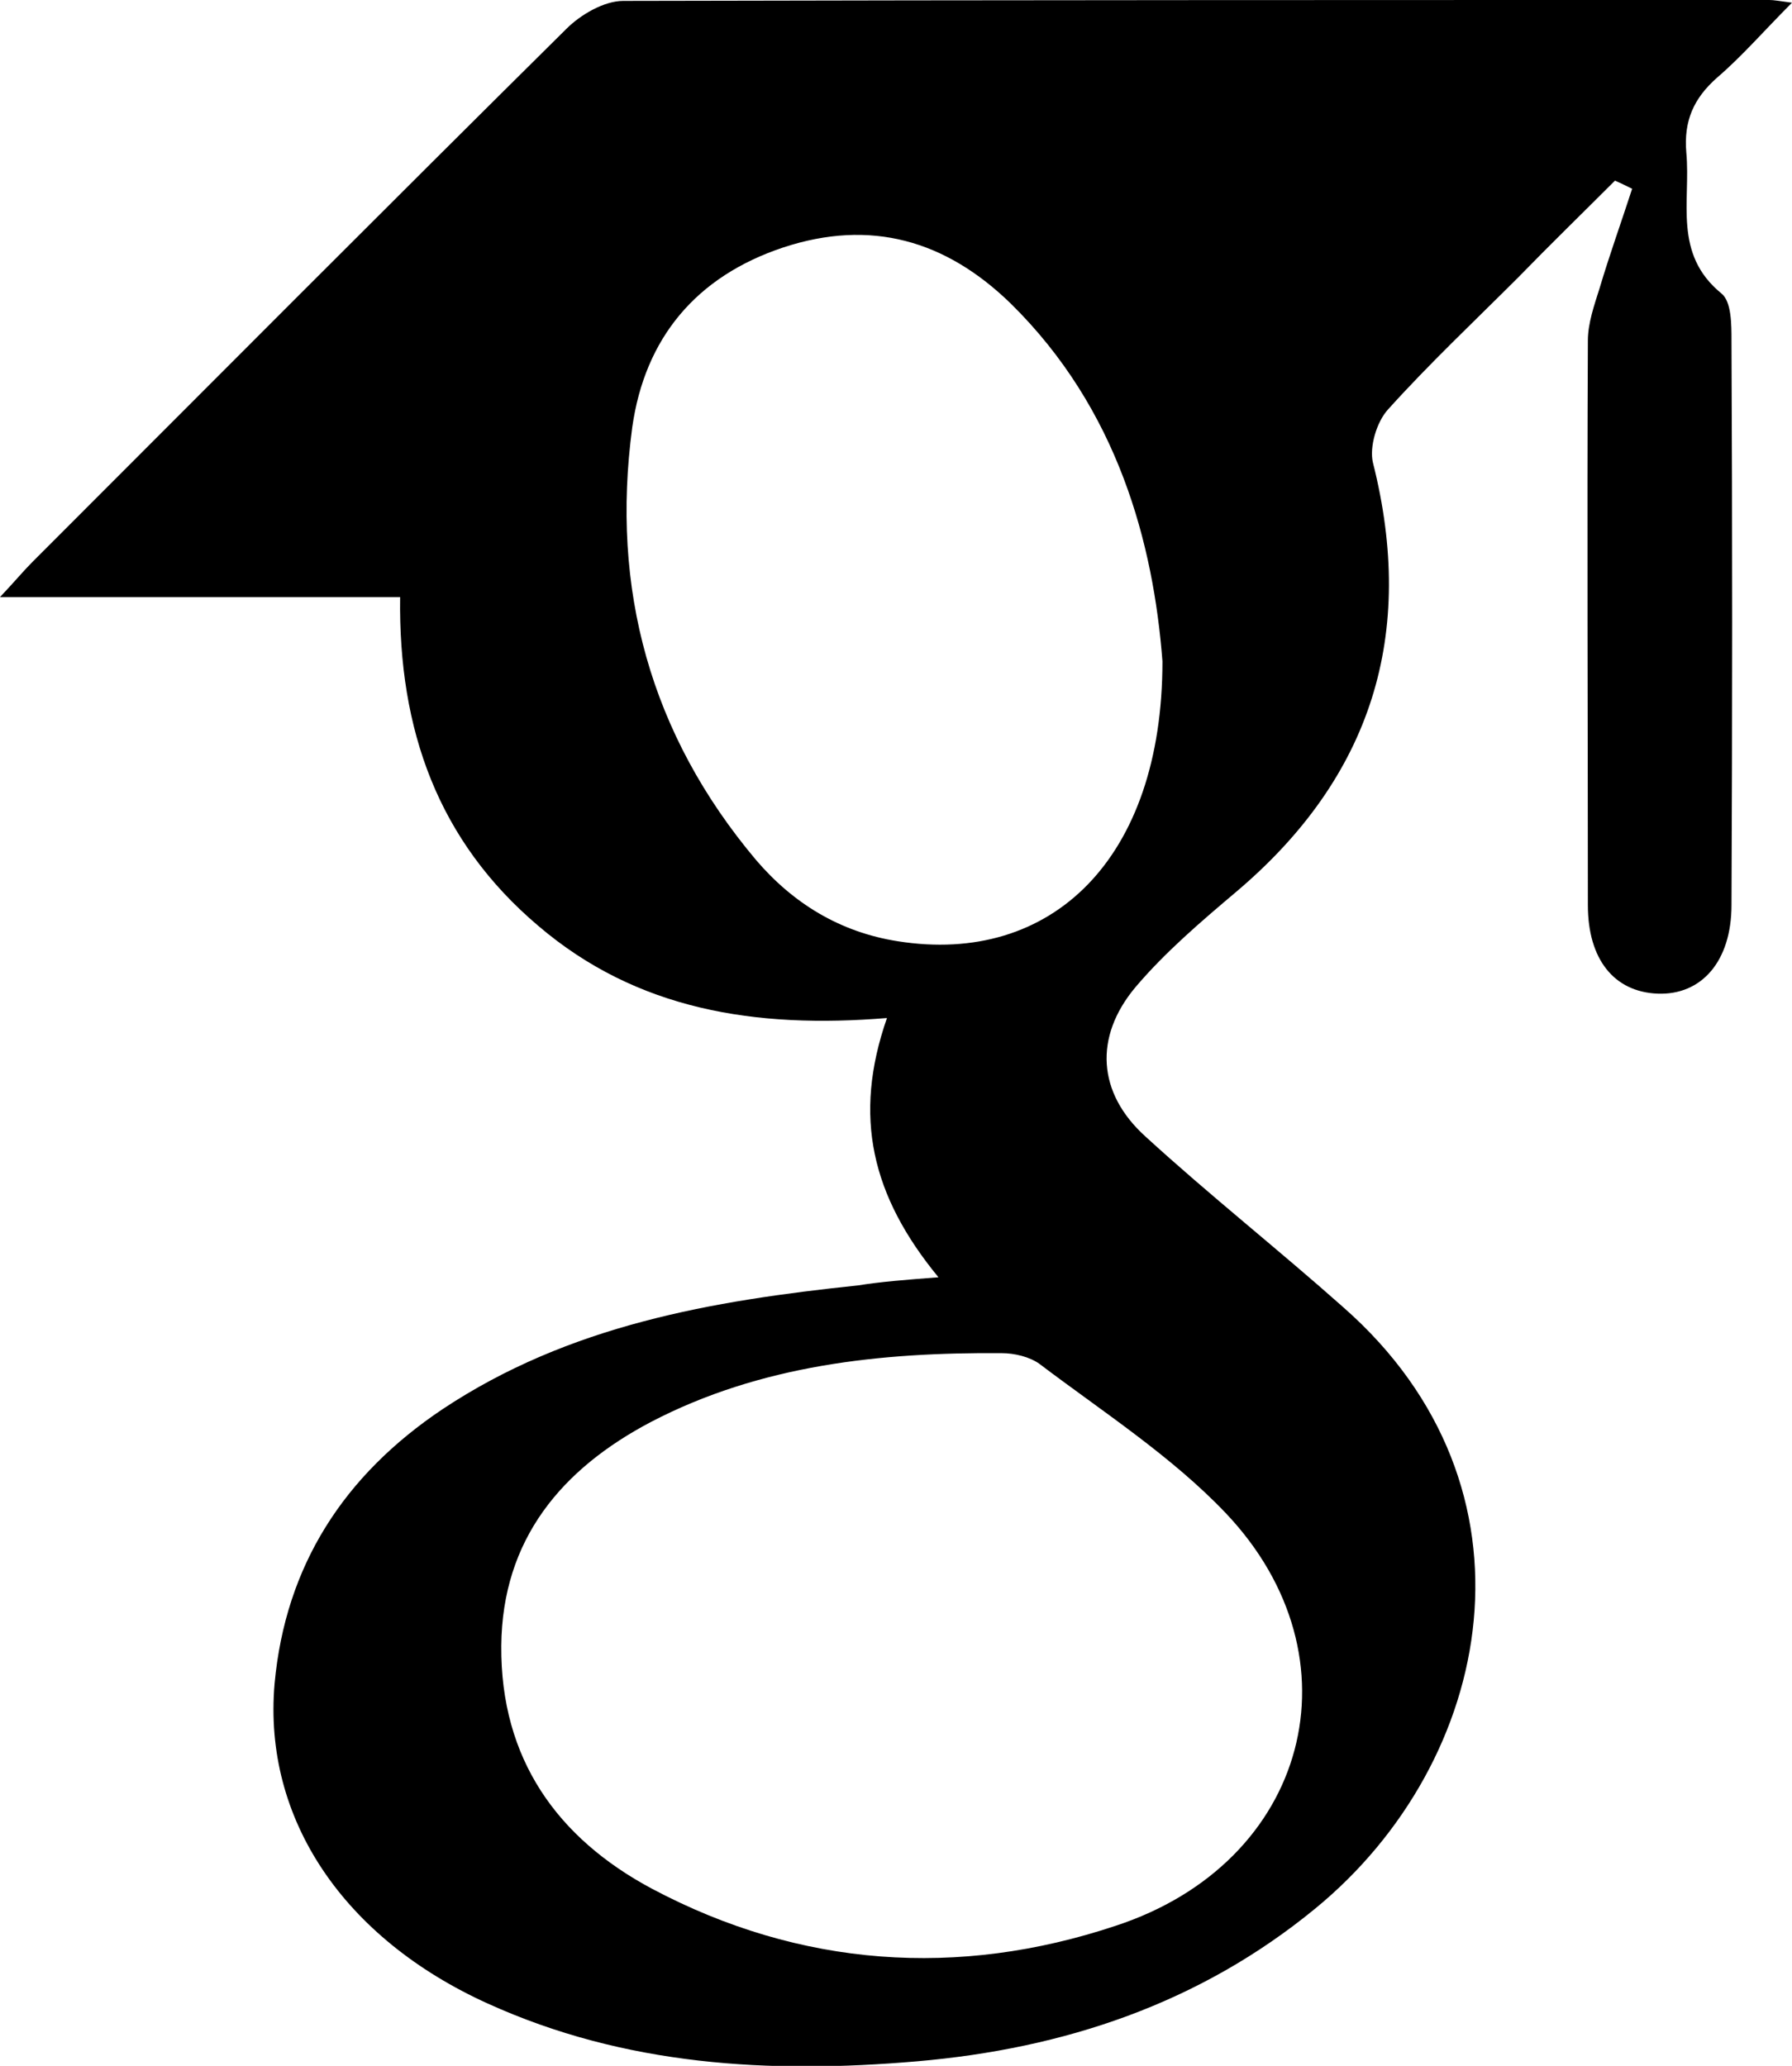 <?xml version="1.0" encoding="utf-8"?>
<!-- Generator: Adobe Illustrator 18.0.0, SVG Export Plug-In . SVG Version: 6.00 Build 0)  -->
<!DOCTYPE svg PUBLIC "-//W3C//DTD SVG 1.1//EN" "http://www.w3.org/Graphics/SVG/1.1/DTD/svg11.dtd">
<svg version="1.1" id="Layer_1" xmlns="http://www.w3.org/2000/svg" xmlns:xlink="http://www.w3.org/1999/xlink" x="0px" y="0px"
	 viewBox="0 0 198.4 228.7" enable-background="new 0 0 198.4 228.7" xml:space="preserve">
<path d="M103.9,141.4c-7.4-9-9.5-17.8-5.7-28.7c-14.6,1.2-27.7-0.9-38.6-10.2c-11.1-9.4-15.5-21.7-15.3-36.4c-14.5,0-28.9,0-44.3,0
	c1.7-1.8,2.6-2.9,3.6-3.9c19.7-19.7,39.3-39.4,59.1-59c1.6-1.6,4.2-3.1,6.3-3.1C111.3,0,153.6,0,195.9,0c0.5,0,1,0.1,2.5,0.3
	c-3.1,3.1-5.5,5.9-8.3,8.3c-2.6,2.3-3.7,4.8-3.4,8.3c0.5,5.4-1.5,11.2,3.9,15.6c1.1,0.9,1.1,3.4,1.1,5.2c0.1,20.8,0.1,41.7,0,62.5
	c0,6.2-3.3,10-8.2,9.8c-4.8-0.2-7.7-3.8-7.7-9.8c0-20.8-0.1-41.7,0-62.5c0-1.9,0.7-3.9,1.3-5.8c1.1-3.7,2.4-7.3,3.6-11
	c-0.6-0.3-1.2-0.6-1.9-0.9c-3.6,3.6-7.2,7.1-10.7,10.7c-4.8,4.8-9.8,9.5-14.4,14.6c-1.3,1.4-2.1,4.2-1.7,5.9
	c4.8,19-0.1,34.8-15.1,47.5c-3.9,3.3-7.9,6.7-11.2,10.6c-4.6,5.5-4.2,11.7,1.1,16.5c7.1,6.5,14.7,12.5,21.9,18.9
	c22.8,20,16.8,50.3-3.1,66.6c-12.8,10.5-27.8,15.5-44.1,16.9c-16.3,1.4-32.3,0.5-47.5-6.4c-15.9-7.2-24.9-20.4-23.6-35.4
	c1.2-13.1,7.7-23.1,18.6-30.4c14-9.3,29.8-12,46-13.7C97.5,141.9,100,141.7,103.9,141.4z M55.5,182.2c-0.1,12.5,6.2,21.3,16.7,26.9
	c16.4,8.7,33.9,9.9,51.3,4.1c21.4-7,27.4-29.7,12.2-45.7c-6-6.3-13.6-11.2-20.6-16.5c-1.1-0.8-2.8-1.2-4.2-1.2
	c-13.4-0.1-26.7,1.3-38.8,7.6C62.2,162.6,55.6,170.4,55.5,182.2z M128.7,73.2c-1-13-4.9-27.9-16.8-39.6c-7.2-7-15.5-9.4-25.2-6.2
	c-9.6,3.2-15.3,10-16.7,19.9c-2.4,17.9,2,34,13.7,47.9c4.1,4.8,9.3,8,15.7,9C116.4,106.9,128.7,95.1,128.7,73.2z"/>
</svg>
